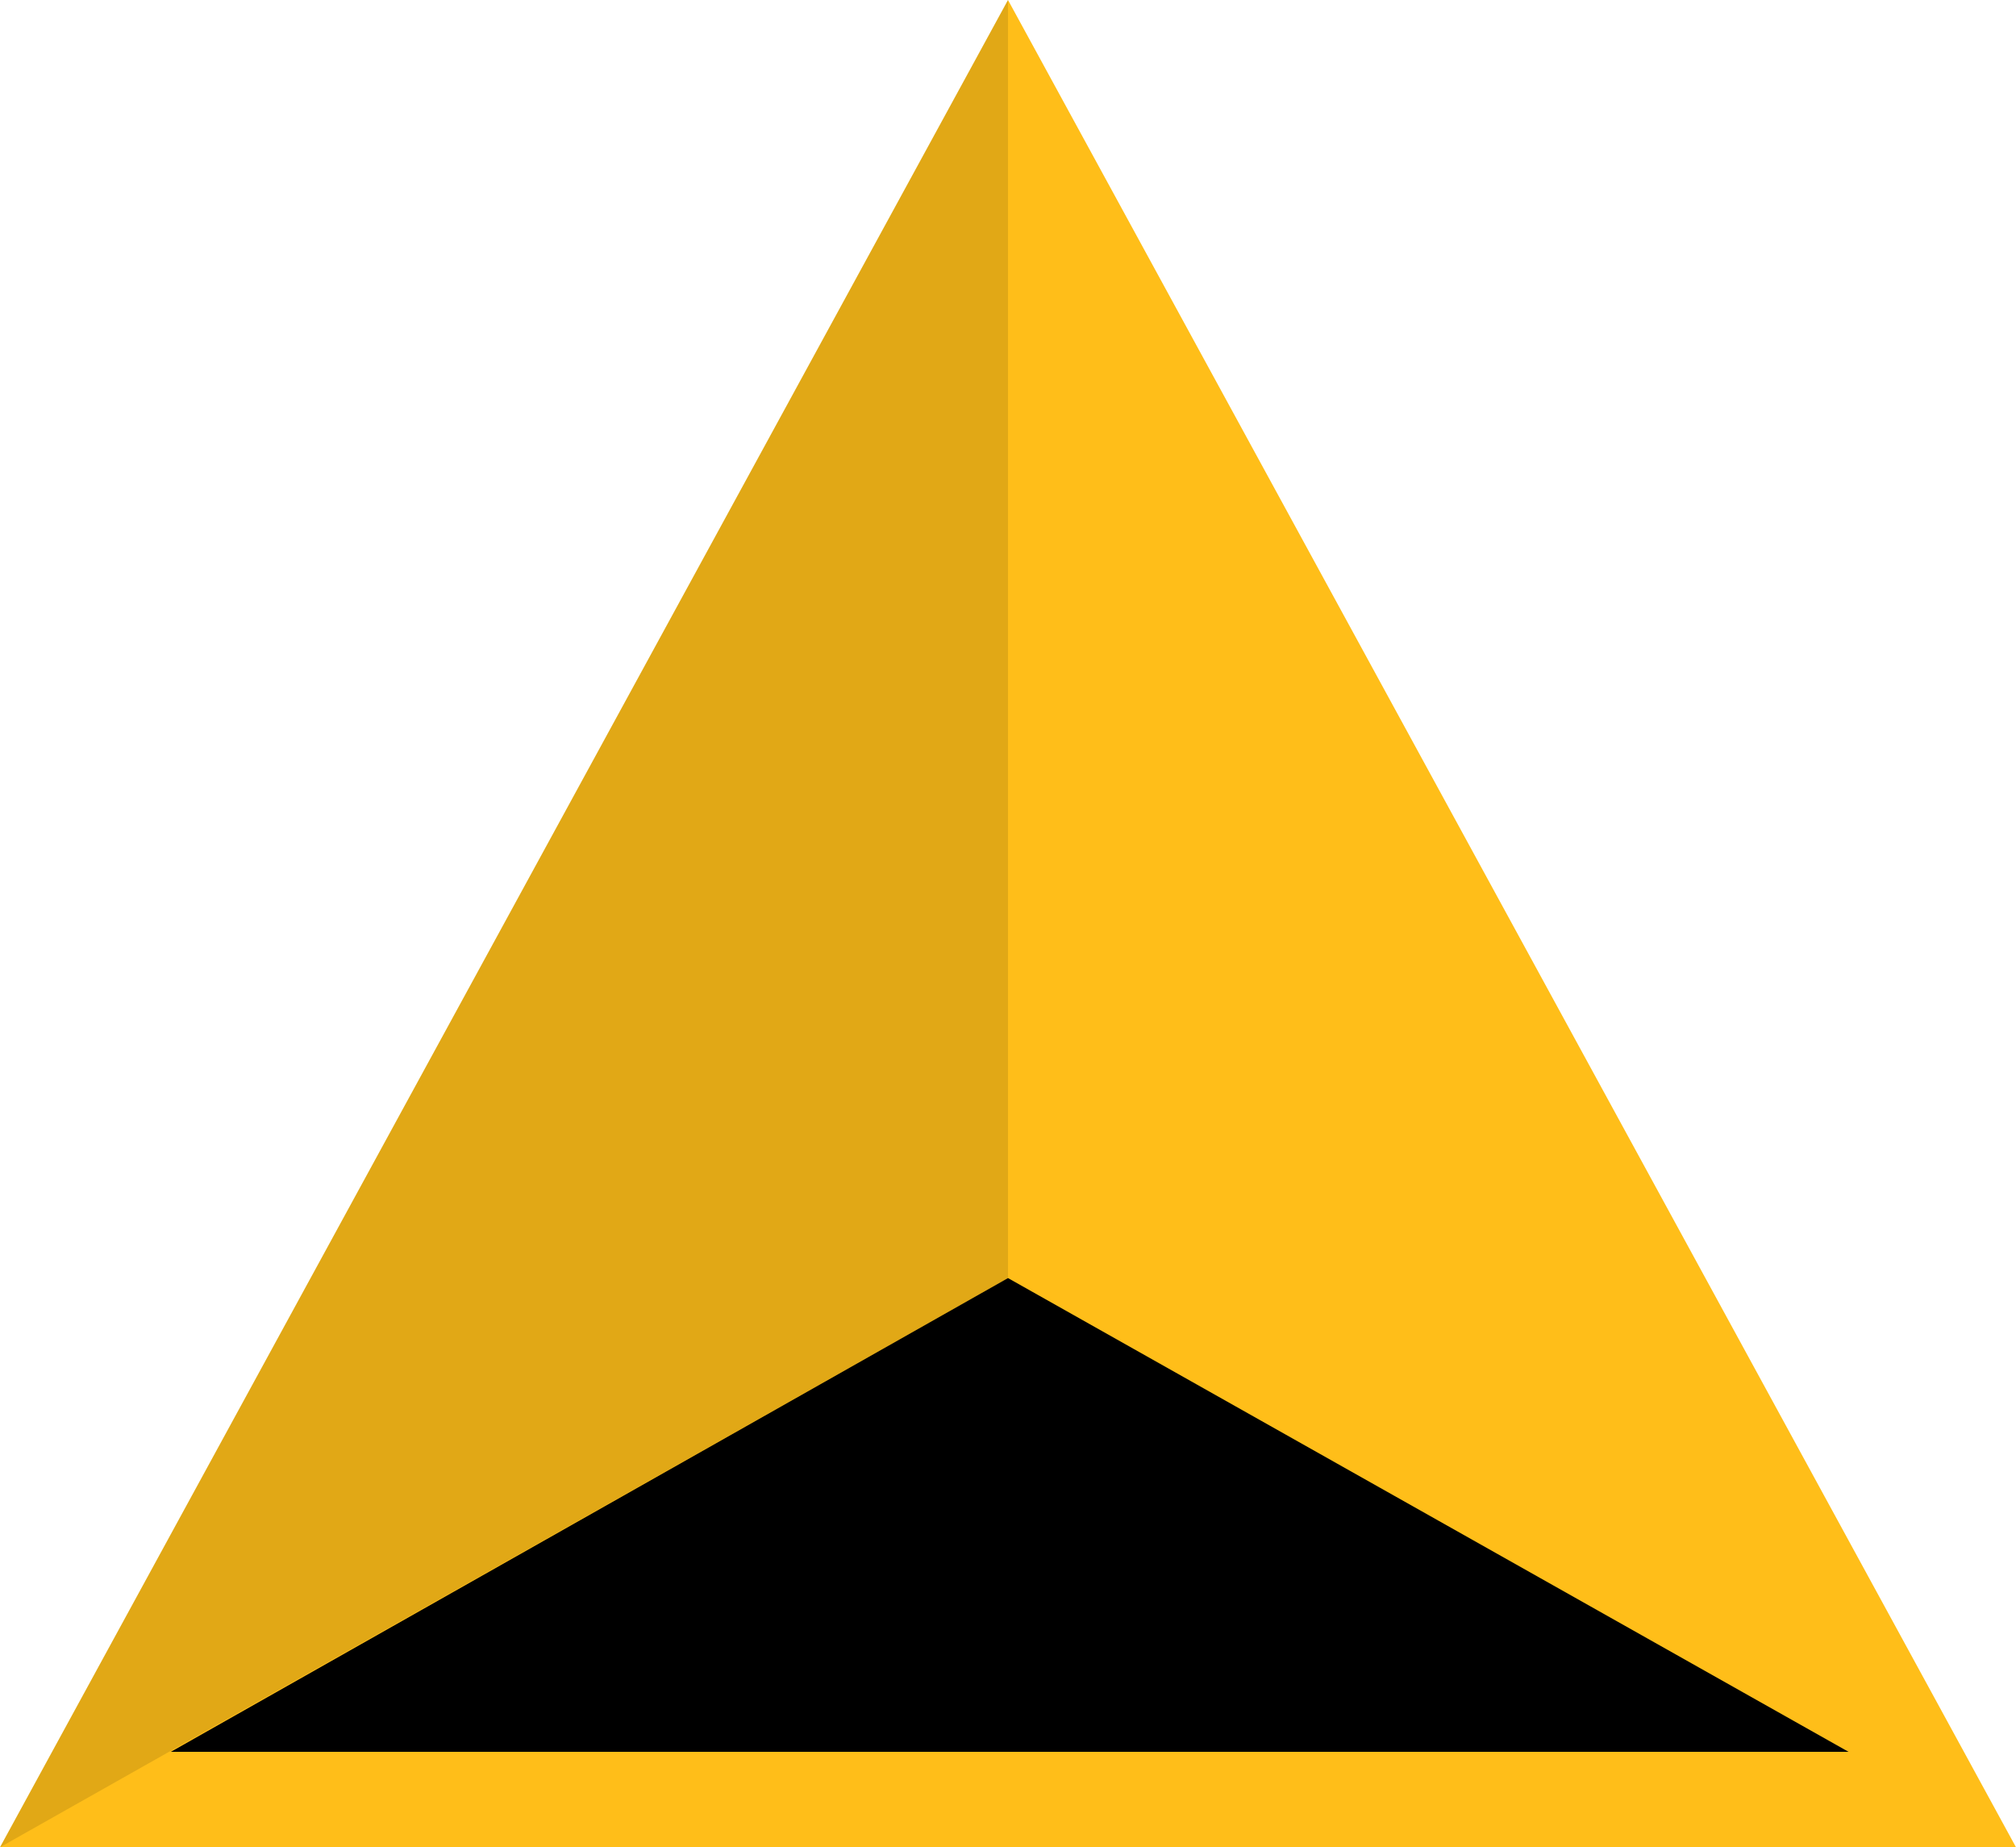 <svg width="155" height="142" viewBox="0 0 155 142" fill="none" xmlns="http://www.w3.org/2000/svg">
<path d="M77.5 0L155 142H0L77.5 0Z" fill="#FFBE19"/>
<path d="M142.127 134.664H13.136L77.5 98.247L142.127 134.664Z" fill="black"/>
<path d="M77.5 0V98.247L0 142L77.5 0Z" fill="black" fill-opacity="0.12"/>
</svg>
